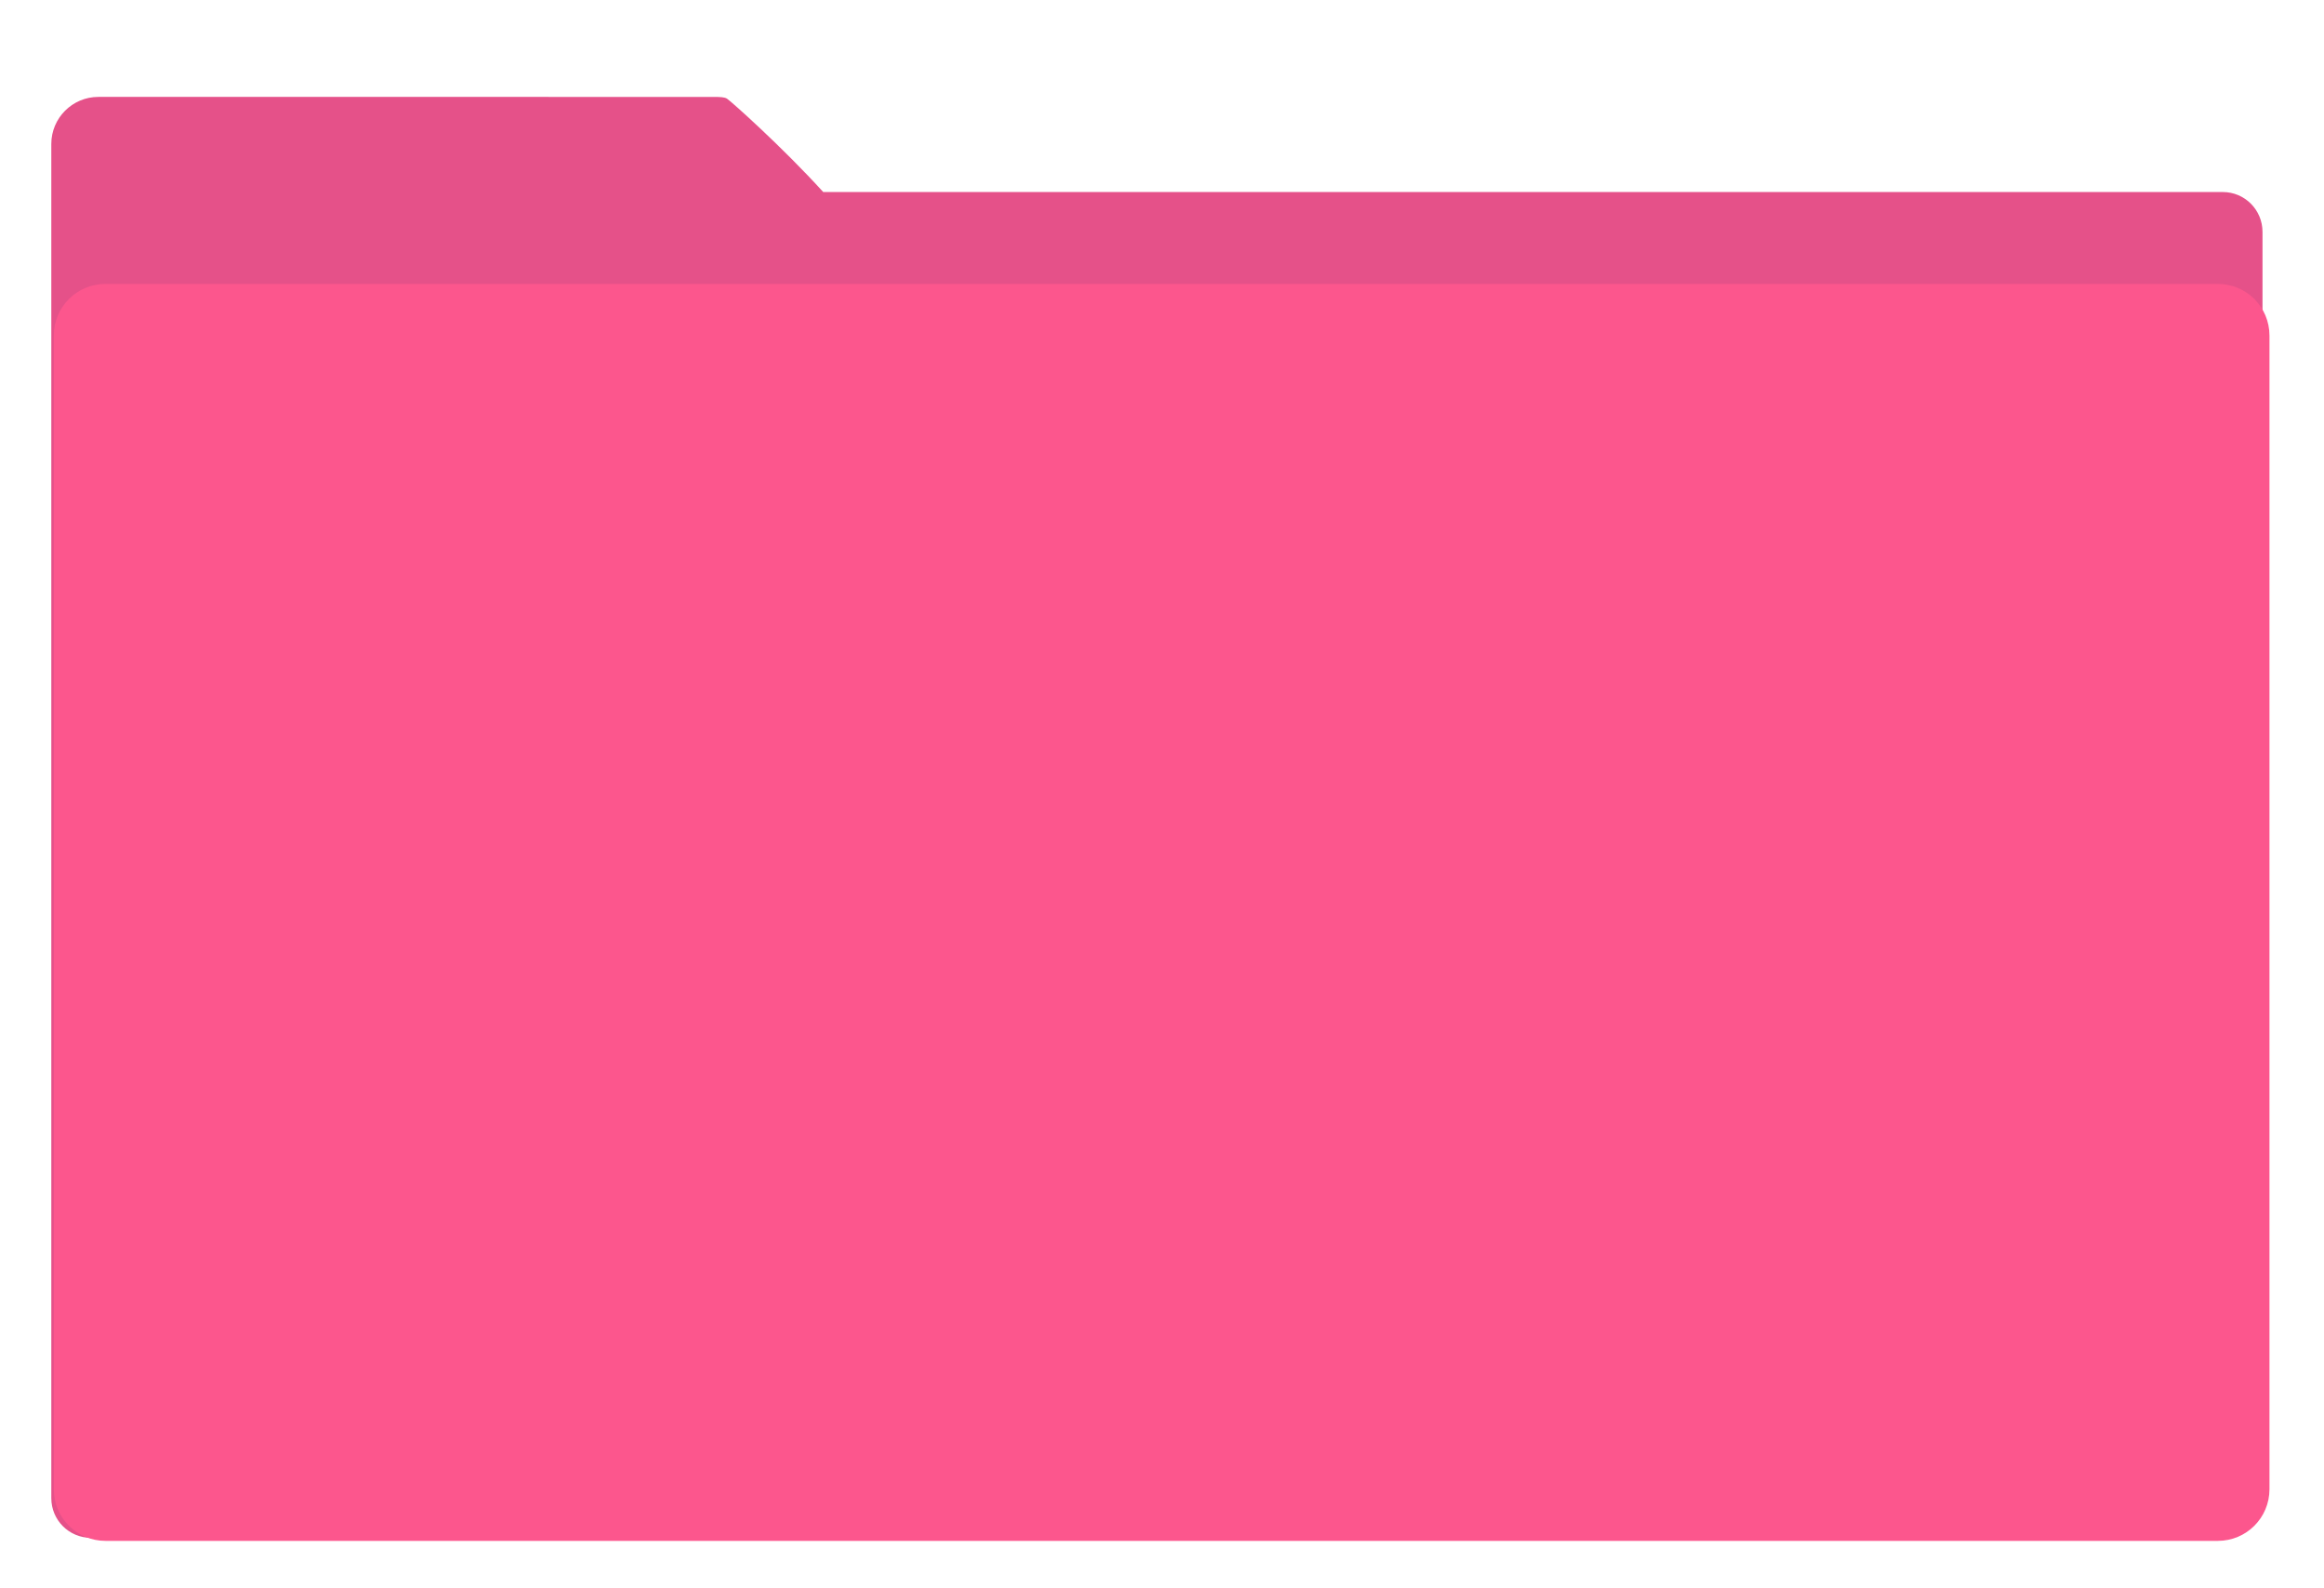 <svg id="Слой_1" xmlns="http://www.w3.org/2000/svg" viewBox="-1028 -1160 1300 888"><style>.st0{fill:#929ab0}.st1{fill:#e55189}.st2{fill:#fc568d}</style><path class="st1" d="M215.4-1052.6h-782.9c-22.8-25.1-51.5-50.7-53.8-52.2-1.4-.9-3.6-1-8.2-1H-973c-14.5 0-26.3 11.8-26.3 26.3v757.4c0 12.3 9.9 22.2 22.2 22.2H215.4c12.3 0 22.2-9.9 22.2-22.2v-708.2c0-12.4-10-22.3-22.2-22.3z"/><path class="st2" d="M212.6-298.2H-969c-16 0-28.9-12.9-28.9-28.9v-645.2c0-16 12.9-28.9 28.9-28.9H212.6c16 0 28.9 12.9 28.9 28.9v645.2c0 16-12.9 28.9-28.9 28.9z"/></svg>